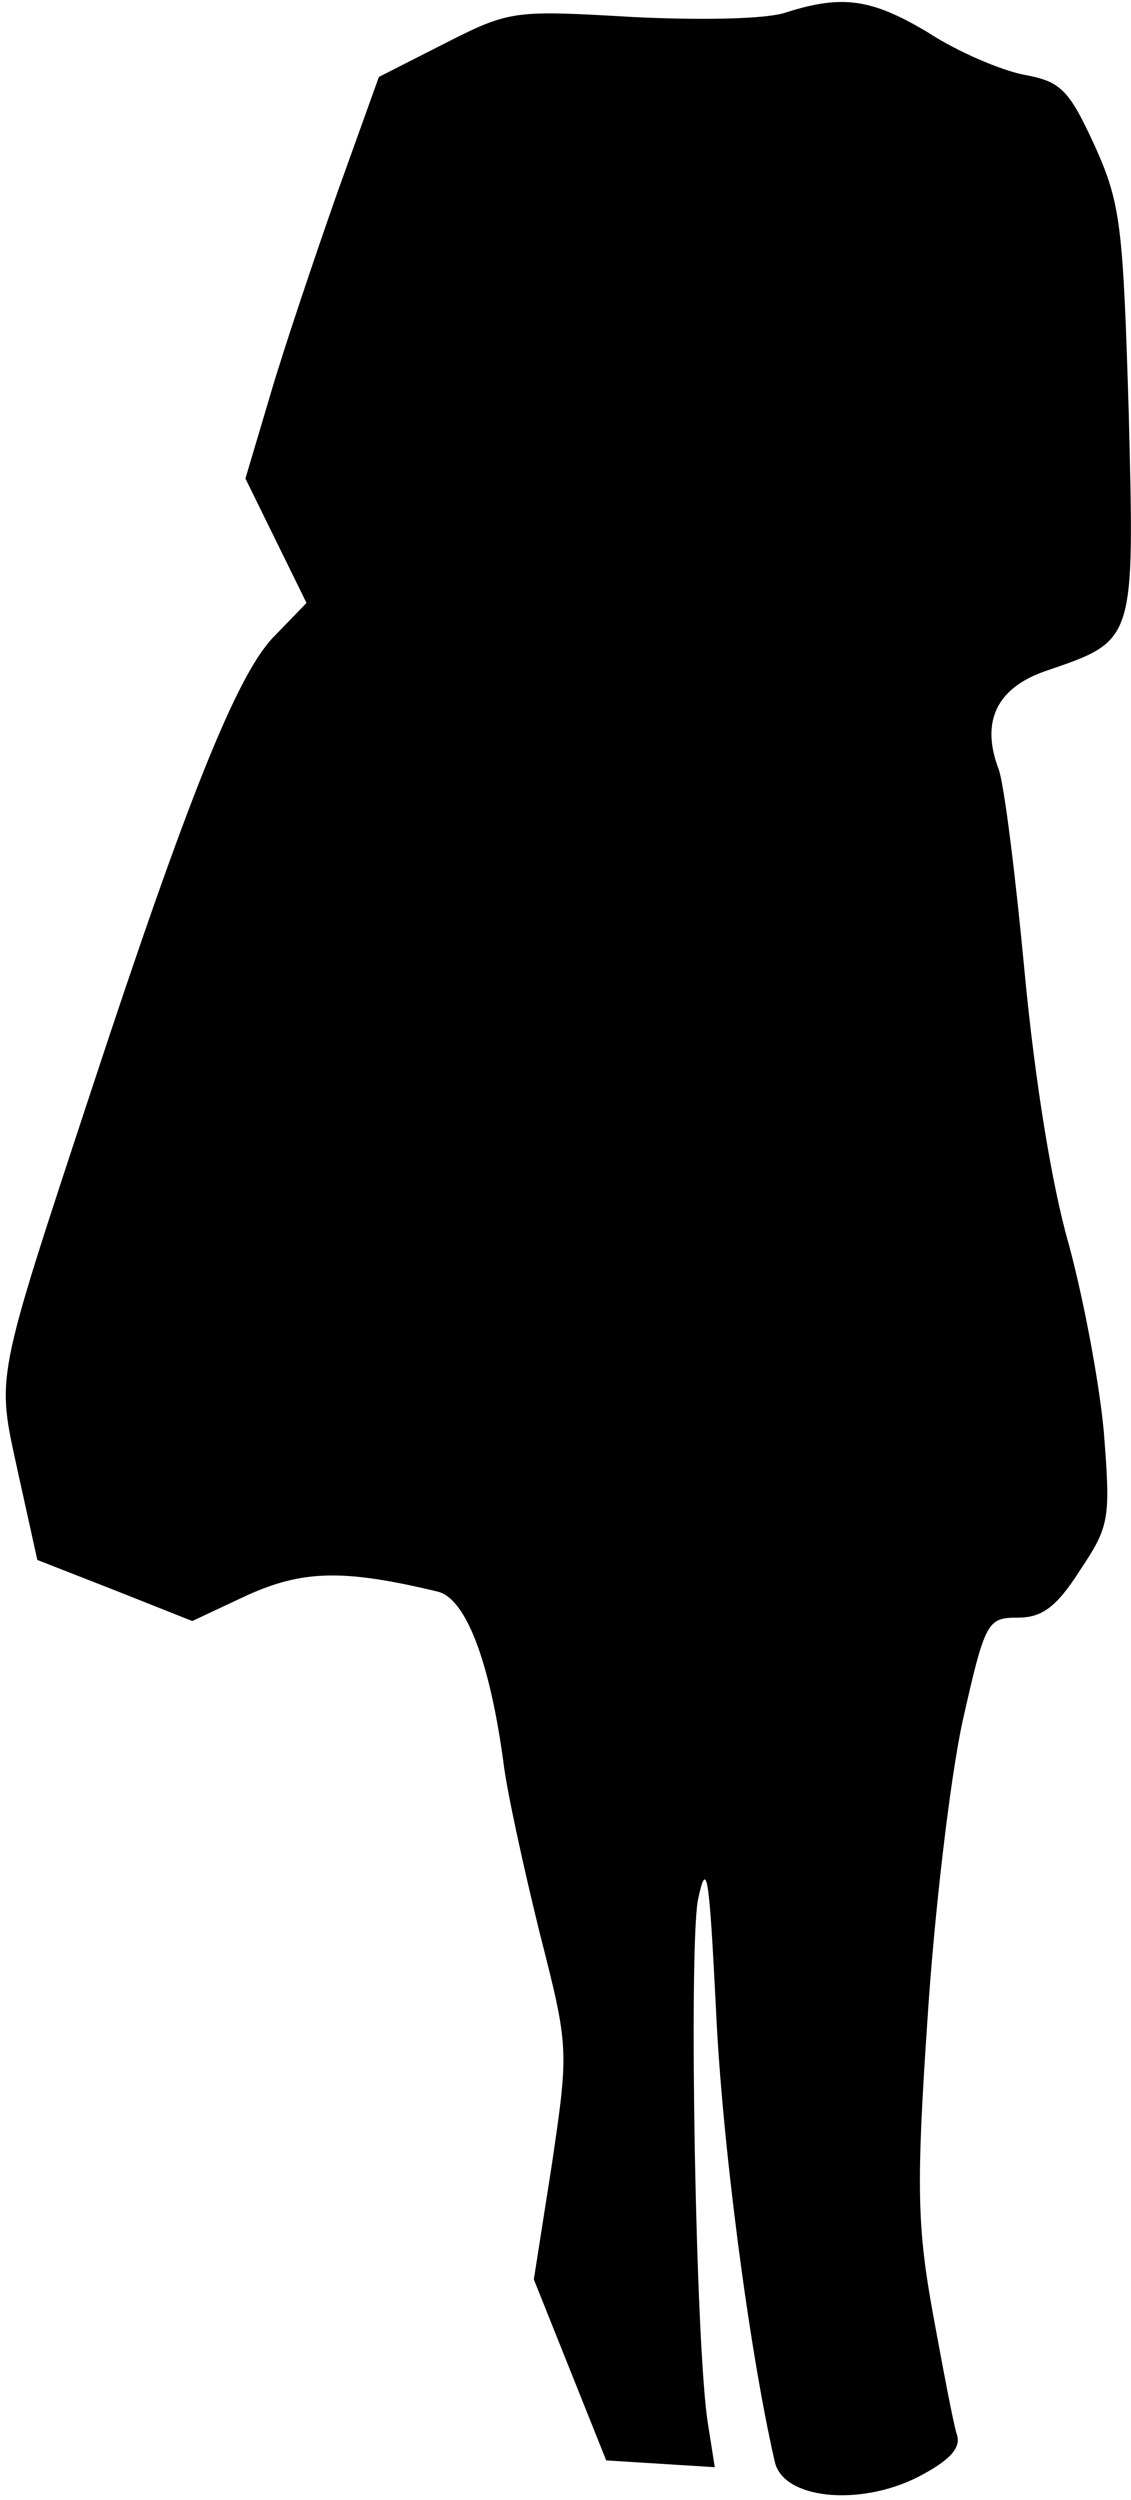 <?xml version="1.0" standalone="no"?>
<!DOCTYPE svg PUBLIC "-//W3C//DTD SVG 20010904//EN"
 "http://www.w3.org/TR/2001/REC-SVG-20010904/DTD/svg10.dtd">
<svg version="1.0" xmlns="http://www.w3.org/2000/svg"
 width="100pt" height="221pt" viewBox="0 0 100 221"
 preserveAspectRatio="xMidYMid meet">
<g transform="translate(0,221) scale(0.1,-0.1)"
fill="#000000" stroke="none">
<path fill="#000000" stroke="none" d="M695 2199 c-17 -6 -76 -7 -136 -4 -104
6 -108 6 -165 -23 l-59 -30 -37 -103 c-20 -57 -47 -137 -59 -178 l-22 -74 27
-55 27 -55 -30 -31 c-32 -34 -76 -144 -159 -396 -88 -267 -85 -254 -66 -342
l17 -77 69 -27 68 -27 49 23 c49 22 85 23 168 3 25 -6 46 -62 58 -150 3 -26
18 -94 32 -151 26 -102 26 -103 11 -205 l-16 -102 32 -80 32 -80 48 -3 48 -3
-6 38 c-11 67 -17 416 -9 463 8 38 10 23 16 -95 5 -115 29 -301 52 -401 7 -33
74 -40 126 -14 29 15 39 26 35 38 -3 9 -12 57 -21 106 -14 77 -15 113 -5 260
6 94 20 213 31 264 20 89 22 92 49 92 21 0 34 9 55 42 26 39 27 45 21 122 -4
44 -18 118 -31 166 -15 52 -30 145 -39 240 -8 85 -18 166 -23 180 -16 42 -2
72 42 87 79 27 78 25 73 228 -5 165 -7 185 -30 236 -23 50 -30 57 -63 63 -20
4 -58 20 -84 37 -50 30 -76 34 -126 18z"/>
</g>
</svg>
